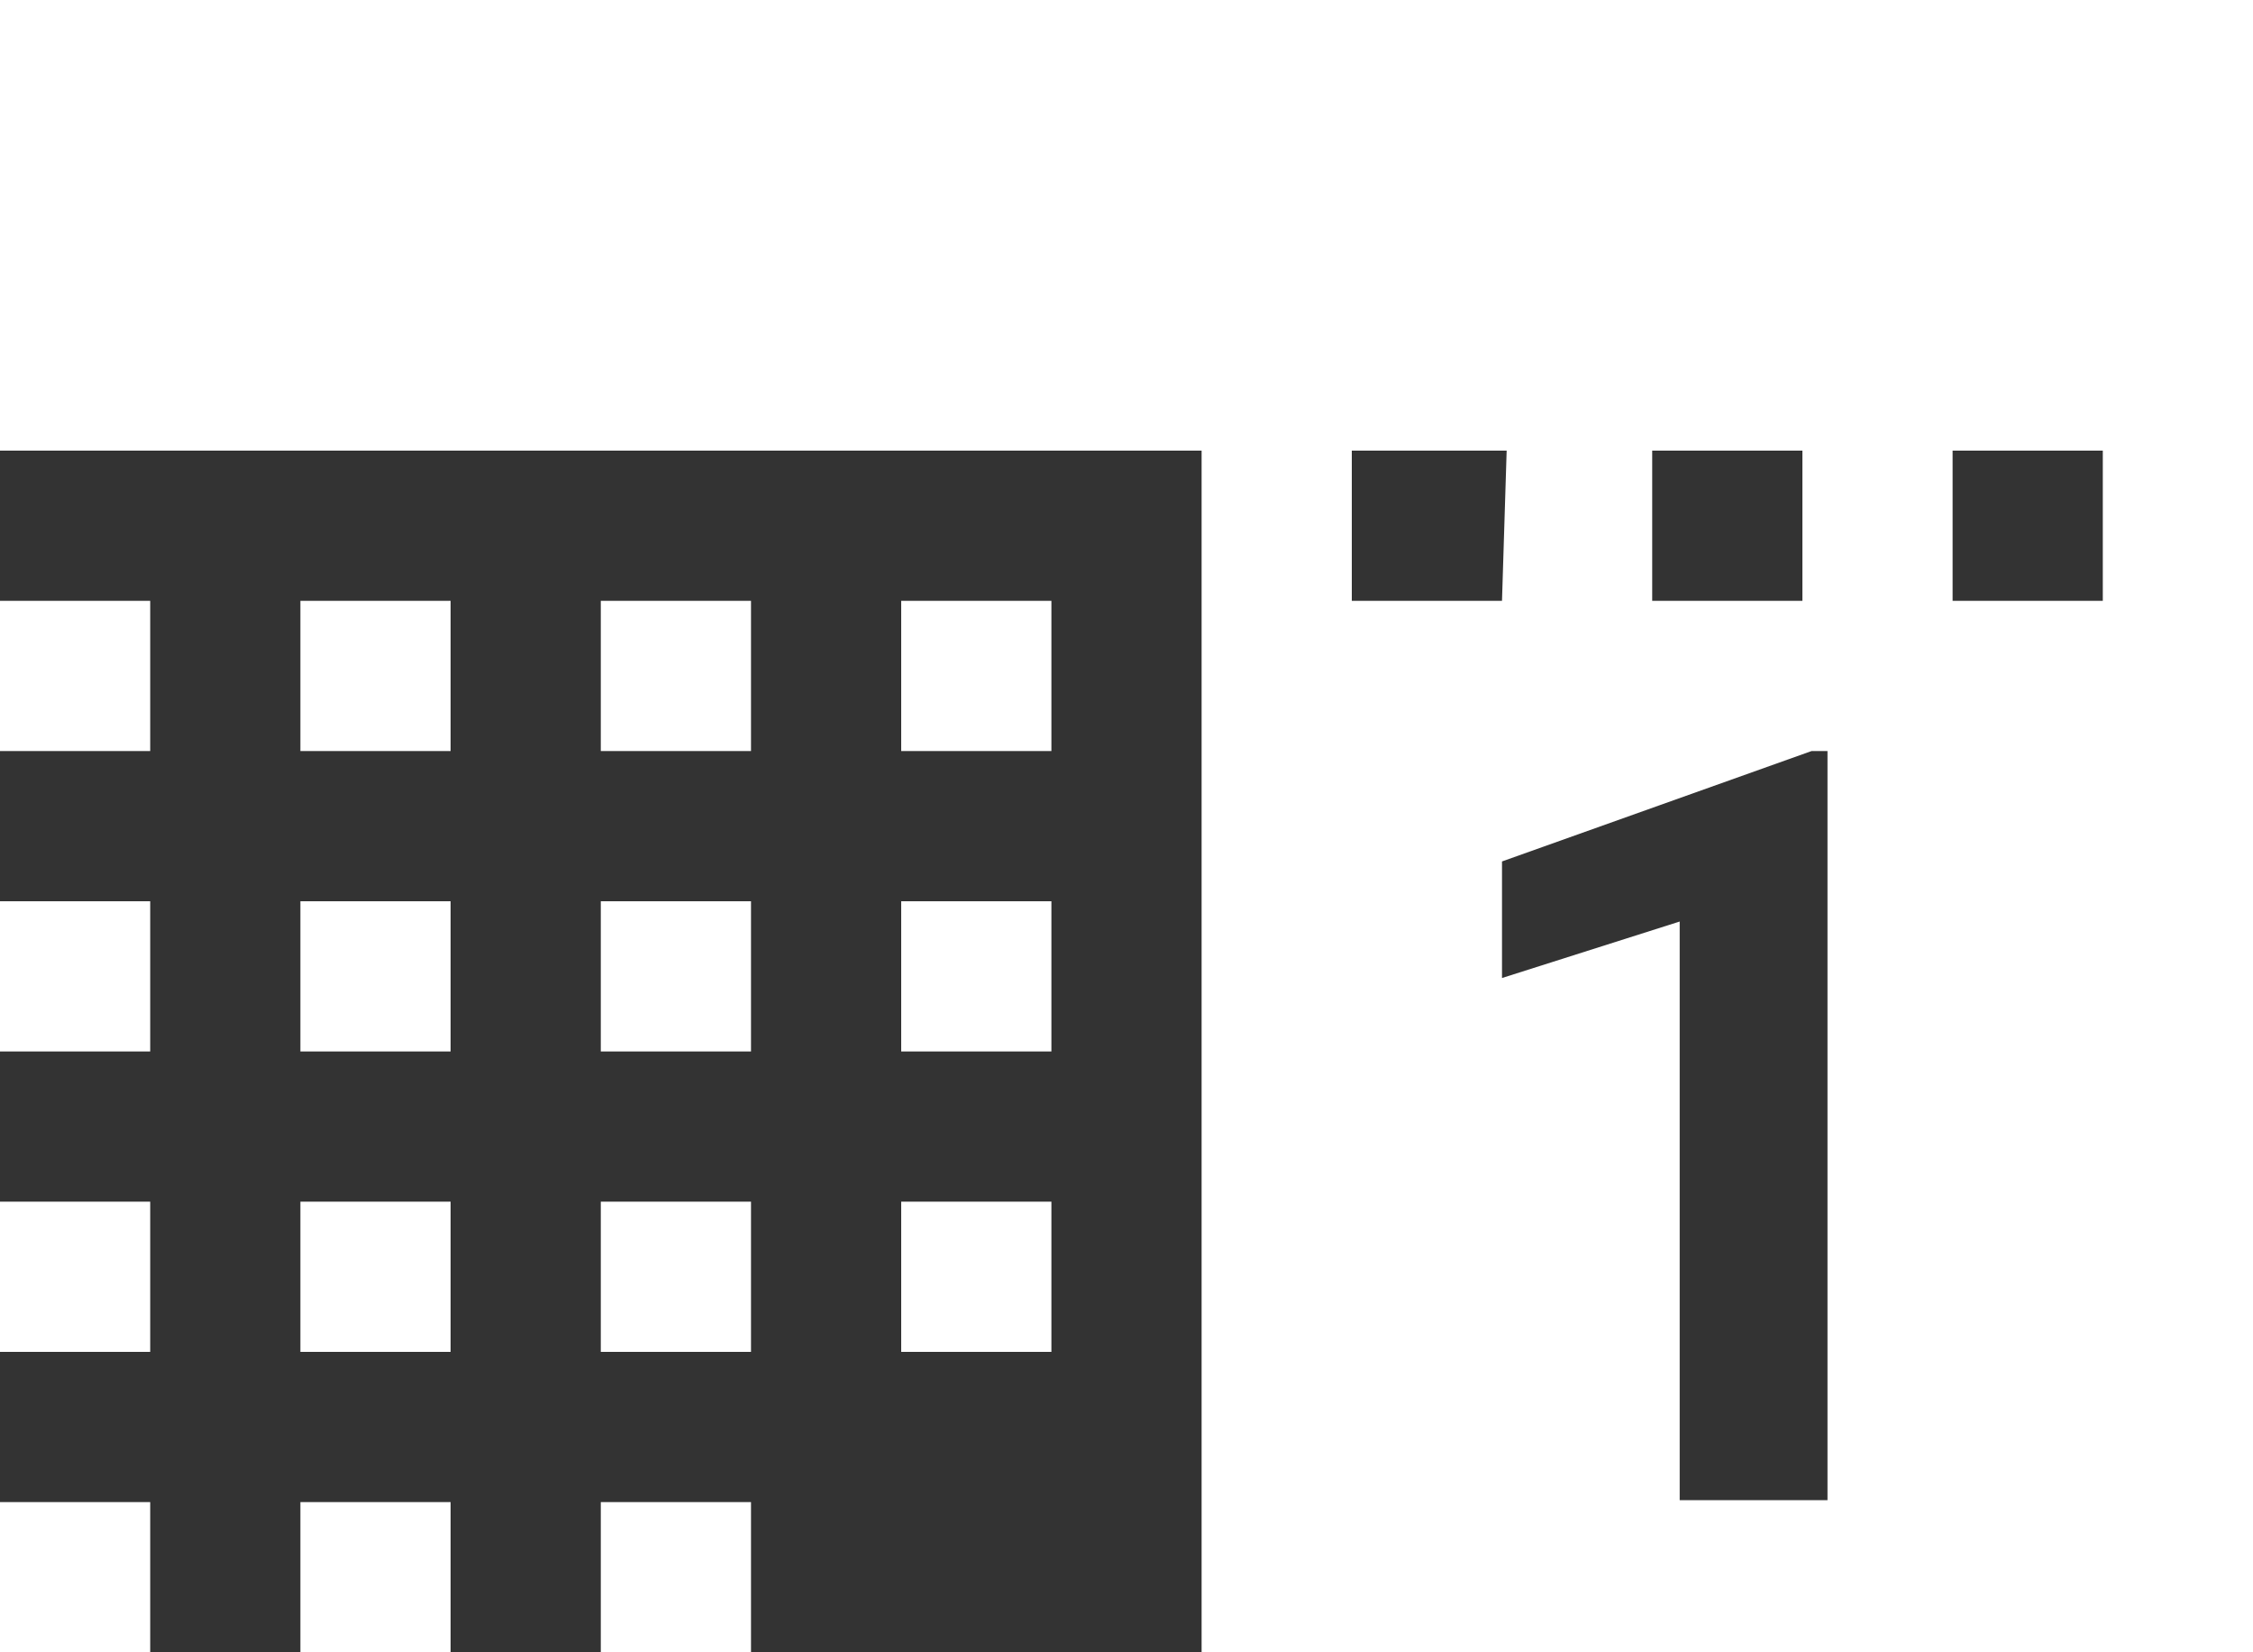 <svg width="15" height="11" viewBox="0 0 15 11" fill="none" xmlns="http://www.w3.org/2000/svg">
<rect x="0" y="0" width="15" height="11" fill="#333333" stroke="none"/>
<rect y="3" width="3" height="15" transform="rotate(-90 0 3)" fill="white"/>
<rect y="4" width="1" height="1" fill="white"/>
<rect y="6" width="1" height="1" fill="white"/>
<rect y="8" width="1" height="1" fill="white"/>
<rect y="10" width="1" height="1" fill="white"/>
<rect x="2" y="4" width="1" height="1" fill="white"/>
<rect x="2" y="6" width="1" height="1" fill="white"/>
<rect x="2" y="8" width="1" height="1" fill="white"/>
<rect x="2" y="10" width="1" height="1" fill="white"/>
<rect x="4" y="4" width="1" height="1" fill="white"/>
<rect x="4" y="6" width="1" height="1" fill="white"/>
<rect x="4" y="8" width="1" height="1" fill="white"/>
<rect x="4" y="10" width="1" height="1" fill="white"/>
<rect x="6" y="4" width="1" height="1" fill="white"/>
<rect x="6" y="6" width="1" height="1" fill="white"/>
<rect x="6" y="8" width="1" height="1" fill="white"/>
<path fill-rule="evenodd" clip-rule="evenodd" d="M15 3L15 11L8 11L8 3H9V4L10 4L10.031 3H11V4L12 4V3H13V4H14L14 3H15ZM12.167 9.987V5H12.061L10 5.735V6.511L11.183 6.135V9.987H12.167Z" fill="white"/>
</svg>
